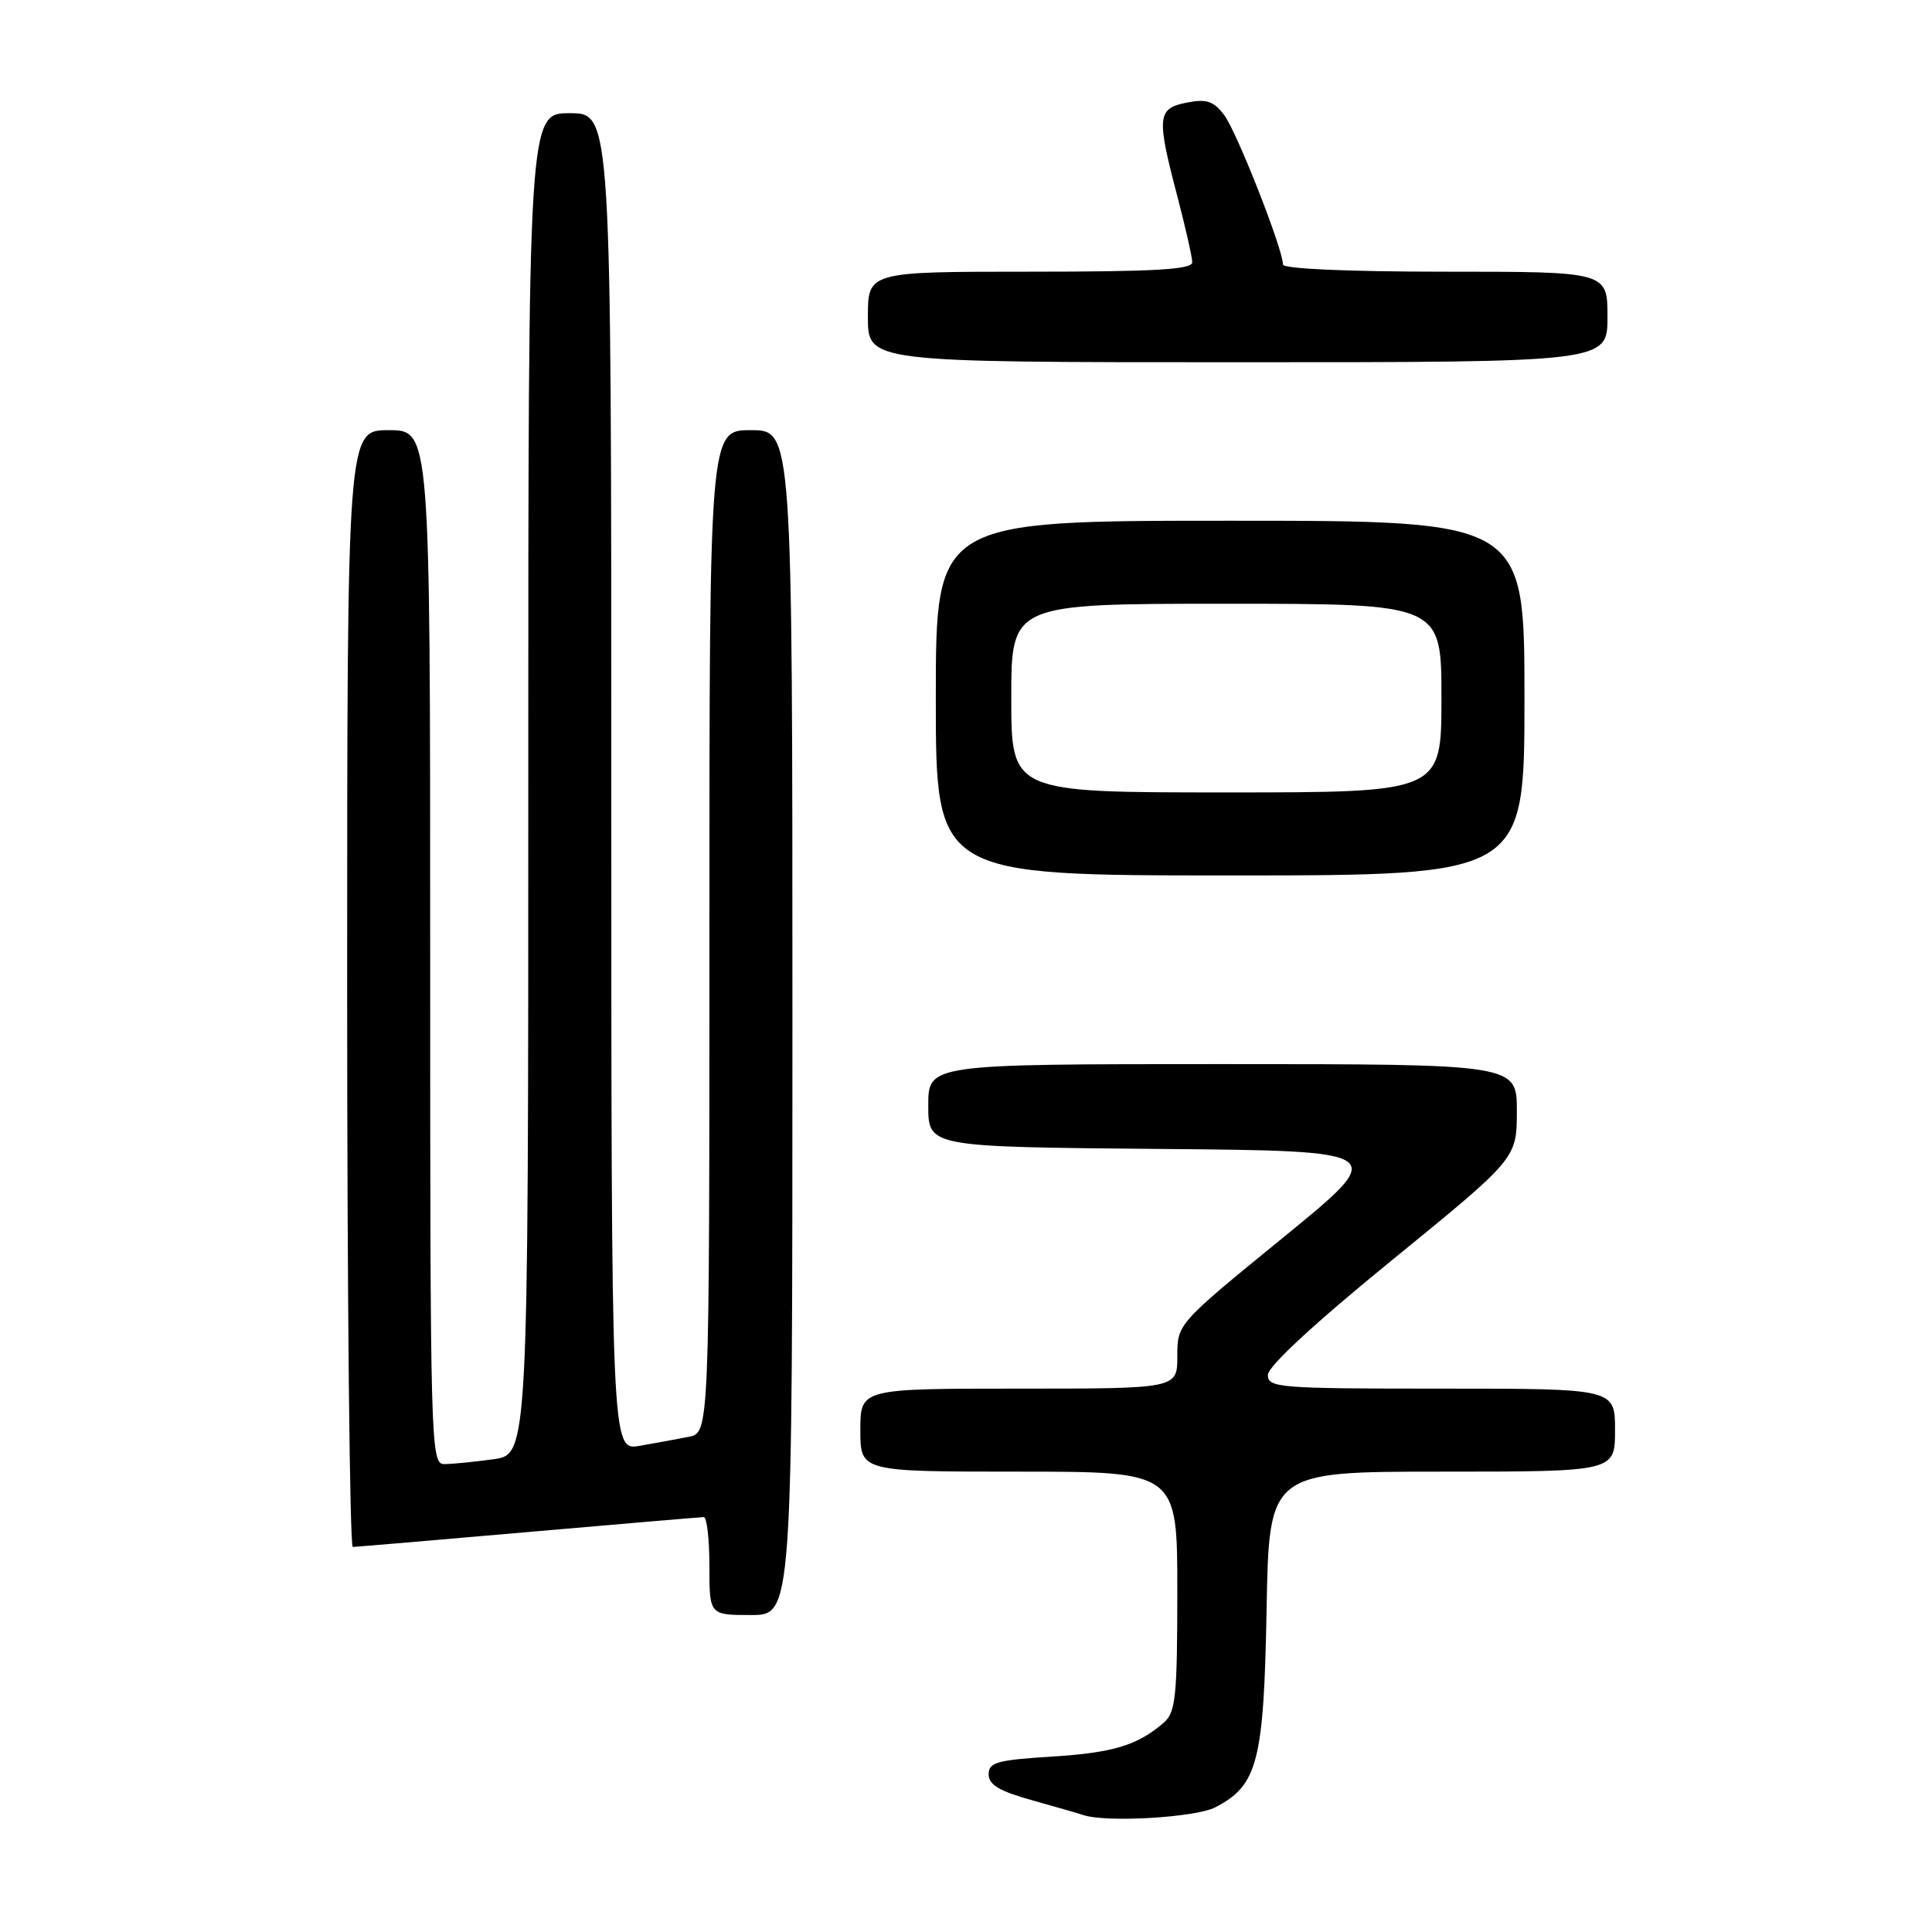 <?xml version="1.0" encoding="UTF-8" standalone="no"?>
<!DOCTYPE svg PUBLIC "-//W3C//DTD SVG 1.1//EN" "http://www.w3.org/Graphics/SVG/1.1/DTD/svg11.dtd" >
<svg xmlns="http://www.w3.org/2000/svg" xmlns:xlink="http://www.w3.org/1999/xlink" version="1.1" viewBox="0 0 256 256">
 <g >
 <path fill="currentColor"
d=" M 161.03 239.48 C 166.65 236.58 167.46 233.44 167.83 213.25 C 168.16 195.00 168.16 195.00 191.08 195.00 C 214.00 195.00 214.00 195.00 214.00 189.50 C 214.00 184.00 214.00 184.00 191.00 184.00 C 169.45 184.00 168.00 183.89 168.00 182.19 C 168.00 181.05 174.17 175.35 184.49 166.94 C 200.98 153.50 200.98 153.50 200.99 147.25 C 201.00 141.00 201.00 141.00 162.00 141.00 C 123.00 141.00 123.00 141.00 123.00 146.49 C 123.00 151.97 123.00 151.97 153.55 152.24 C 184.09 152.50 184.09 152.50 170.05 163.96 C 156.00 175.42 156.00 175.42 156.00 179.71 C 156.00 184.00 156.00 184.00 135.00 184.00 C 114.00 184.00 114.00 184.00 114.00 189.50 C 114.00 195.00 114.00 195.00 135.00 195.00 C 156.00 195.00 156.00 195.00 156.00 210.85 C 156.00 224.69 155.78 226.88 154.25 228.22 C 150.75 231.27 147.52 232.25 139.34 232.76 C 132.11 233.21 131.00 233.53 131.00 235.11 C 131.00 236.49 132.43 237.34 136.75 238.54 C 139.91 239.43 142.95 240.30 143.50 240.49 C 146.47 241.53 158.41 240.84 161.03 239.48 Z  M 105.00 135.50 C 105.00 57.00 105.00 57.00 99.50 57.00 C 94.00 57.00 94.00 57.00 94.00 123.42 C 94.00 189.84 94.00 189.84 91.25 190.39 C 89.74 190.69 86.81 191.22 84.75 191.58 C 81.00 192.22 81.00 192.22 81.00 103.61 C 81.00 15.00 81.00 15.00 75.50 15.00 C 70.00 15.00 70.00 15.00 70.00 103.86 C 70.00 192.73 70.00 192.73 65.36 193.36 C 62.81 193.71 59.88 194.00 58.86 194.00 C 57.06 194.00 57.00 191.62 57.00 125.50 C 57.00 57.00 57.00 57.00 51.50 57.00 C 46.00 57.00 46.00 57.00 46.00 131.00 C 46.00 171.70 46.34 204.99 46.75 204.98 C 47.16 204.97 57.62 204.08 70.00 203.00 C 82.38 201.92 92.84 201.03 93.25 201.02 C 93.66 201.01 94.00 203.93 94.00 207.50 C 94.00 214.00 94.00 214.00 99.50 214.00 C 105.00 214.00 105.00 214.00 105.00 135.50 Z  M 202.00 92.50 C 202.00 69.00 202.00 69.00 163.00 69.00 C 124.00 69.00 124.00 69.00 124.00 92.50 C 124.00 116.00 124.00 116.00 163.00 116.00 C 202.00 116.00 202.00 116.00 202.00 92.50 Z  M 213.00 42.00 C 213.00 36.00 213.00 36.00 191.50 36.00 C 178.62 36.00 170.00 35.62 170.00 35.05 C 170.00 33.01 163.85 17.37 162.20 15.23 C 160.79 13.38 159.86 13.08 157.23 13.60 C 153.34 14.38 153.23 15.44 156.00 26.00 C 157.08 30.12 157.97 34.06 157.98 34.75 C 158.00 35.71 153.04 36.00 136.50 36.00 C 115.00 36.00 115.00 36.00 115.00 42.00 C 115.00 48.00 115.00 48.00 164.00 48.00 C 213.00 48.00 213.00 48.00 213.00 42.00 Z  M 134.00 92.50 C 134.00 80.00 134.00 80.00 162.50 80.00 C 191.00 80.00 191.00 80.00 191.00 92.50 C 191.00 105.00 191.00 105.00 162.50 105.00 C 134.00 105.00 134.00 105.00 134.00 92.50 Z "/>
</g>
</svg>